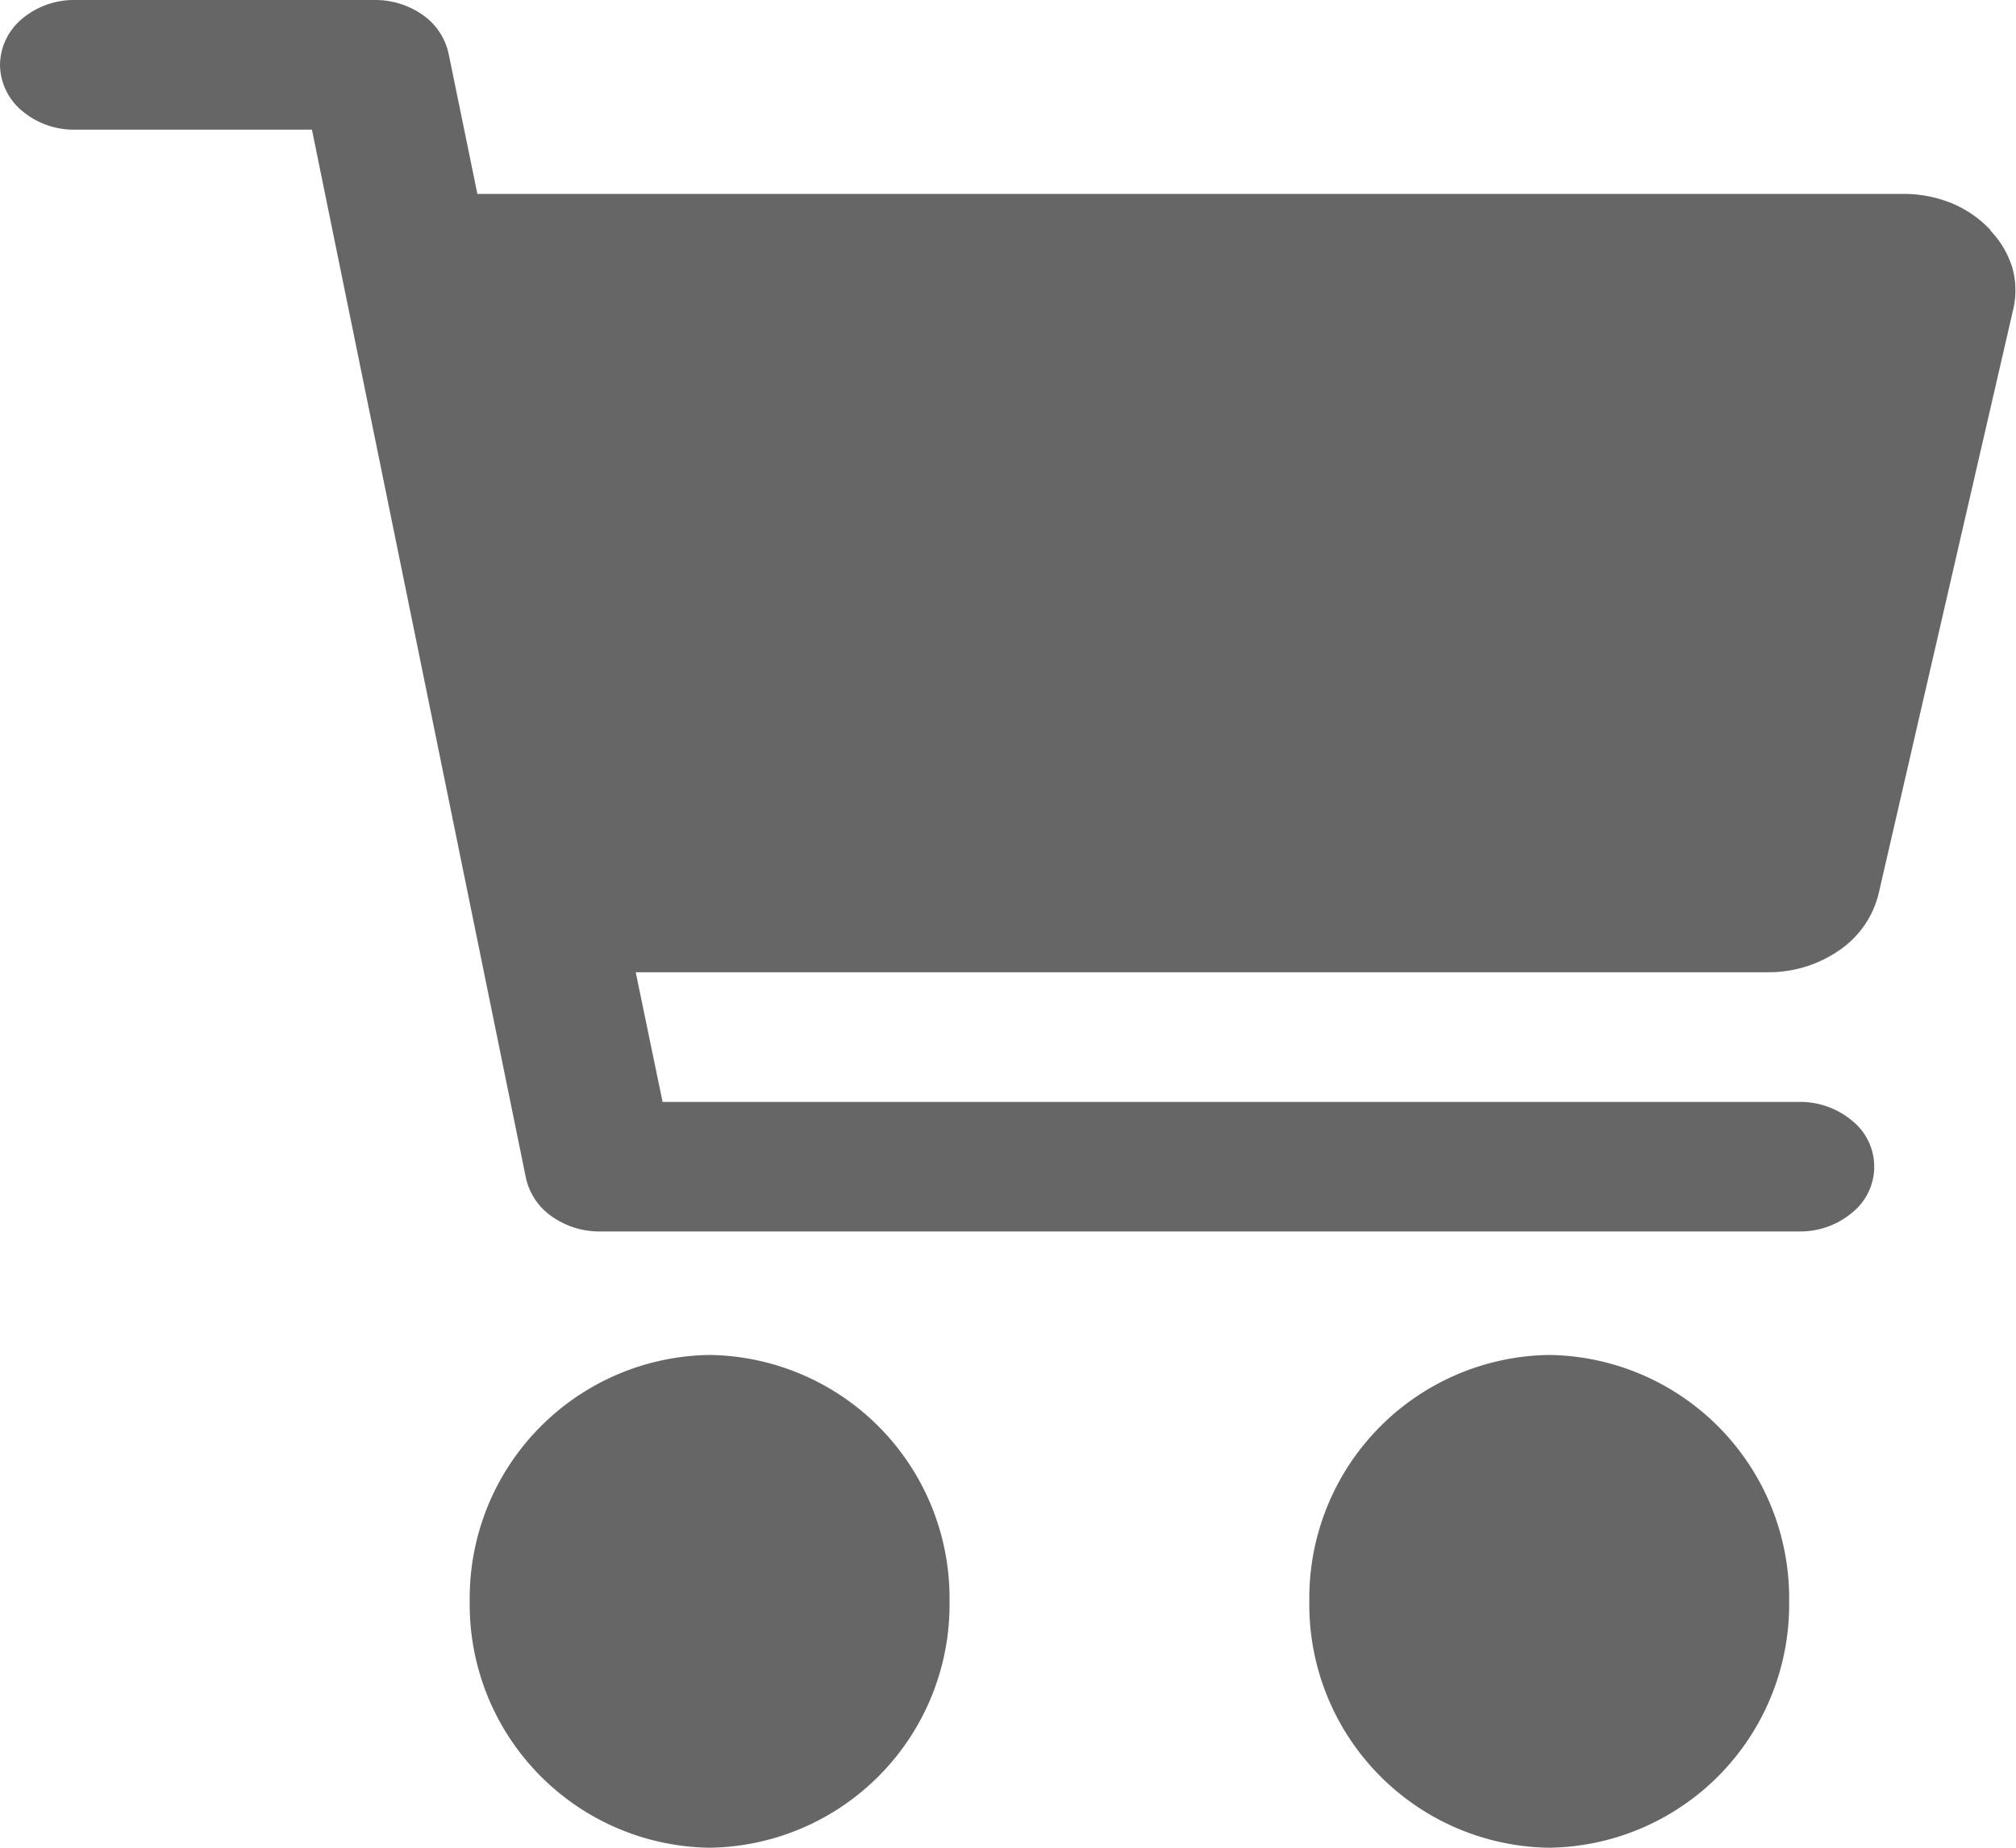 <svg id="Group_1235" data-name="Group 1235" xmlns="http://www.w3.org/2000/svg" width="15" height="13.75" viewBox="0 0 15 13.75">
  <path id="Vector" d="M3.57,1.833A1.81,1.81,0,0,1,1.785,3.667,1.81,1.81,0,0,1,0,1.833,1.81,1.81,0,0,1,1.785,0,1.81,1.81,0,0,1,3.57,1.833Z" transform="translate(3.495 10.083)" fill="#666"/>
  <path id="Vector-2" data-name="Vector" d="M3.57,1.833A1.81,1.81,0,0,1,1.785,3.667,1.81,1.81,0,0,1,0,1.833,1.81,1.81,0,0,1,1.785,0,1.81,1.81,0,0,1,3.57,1.833Z" transform="translate(9.742 10.083)" fill="#666"/>
  <path id="Vector-3" data-name="Vector" d="M14.81,1.712a.828.828,0,0,0-.289-.2.944.944,0,0,0-.358-.069H3.552L3.338.4A.473.473,0,0,0,3.148.113.613.613,0,0,0,2.789,0H.558A.6.6,0,0,0,.163.141.452.452,0,0,0,0,.482.452.452,0,0,0,.163.824.6.6,0,0,0,.558.965H2.321l1.592,7.8a.473.473,0,0,0,.191.286.613.613,0,0,0,.359.113h8.925a.6.6,0,0,0,.394-.141.438.438,0,0,0,0-.682.6.6,0,0,0-.394-.141H4.93l-.2-.965h8.425a.923.923,0,0,0,.531-.164.716.716,0,0,0,.291-.417l1-4.342A.629.629,0,0,0,14.975,2a.692.692,0,0,0-.165-.284Z" transform="translate(0 0)" fill="#666"/>
</svg>
